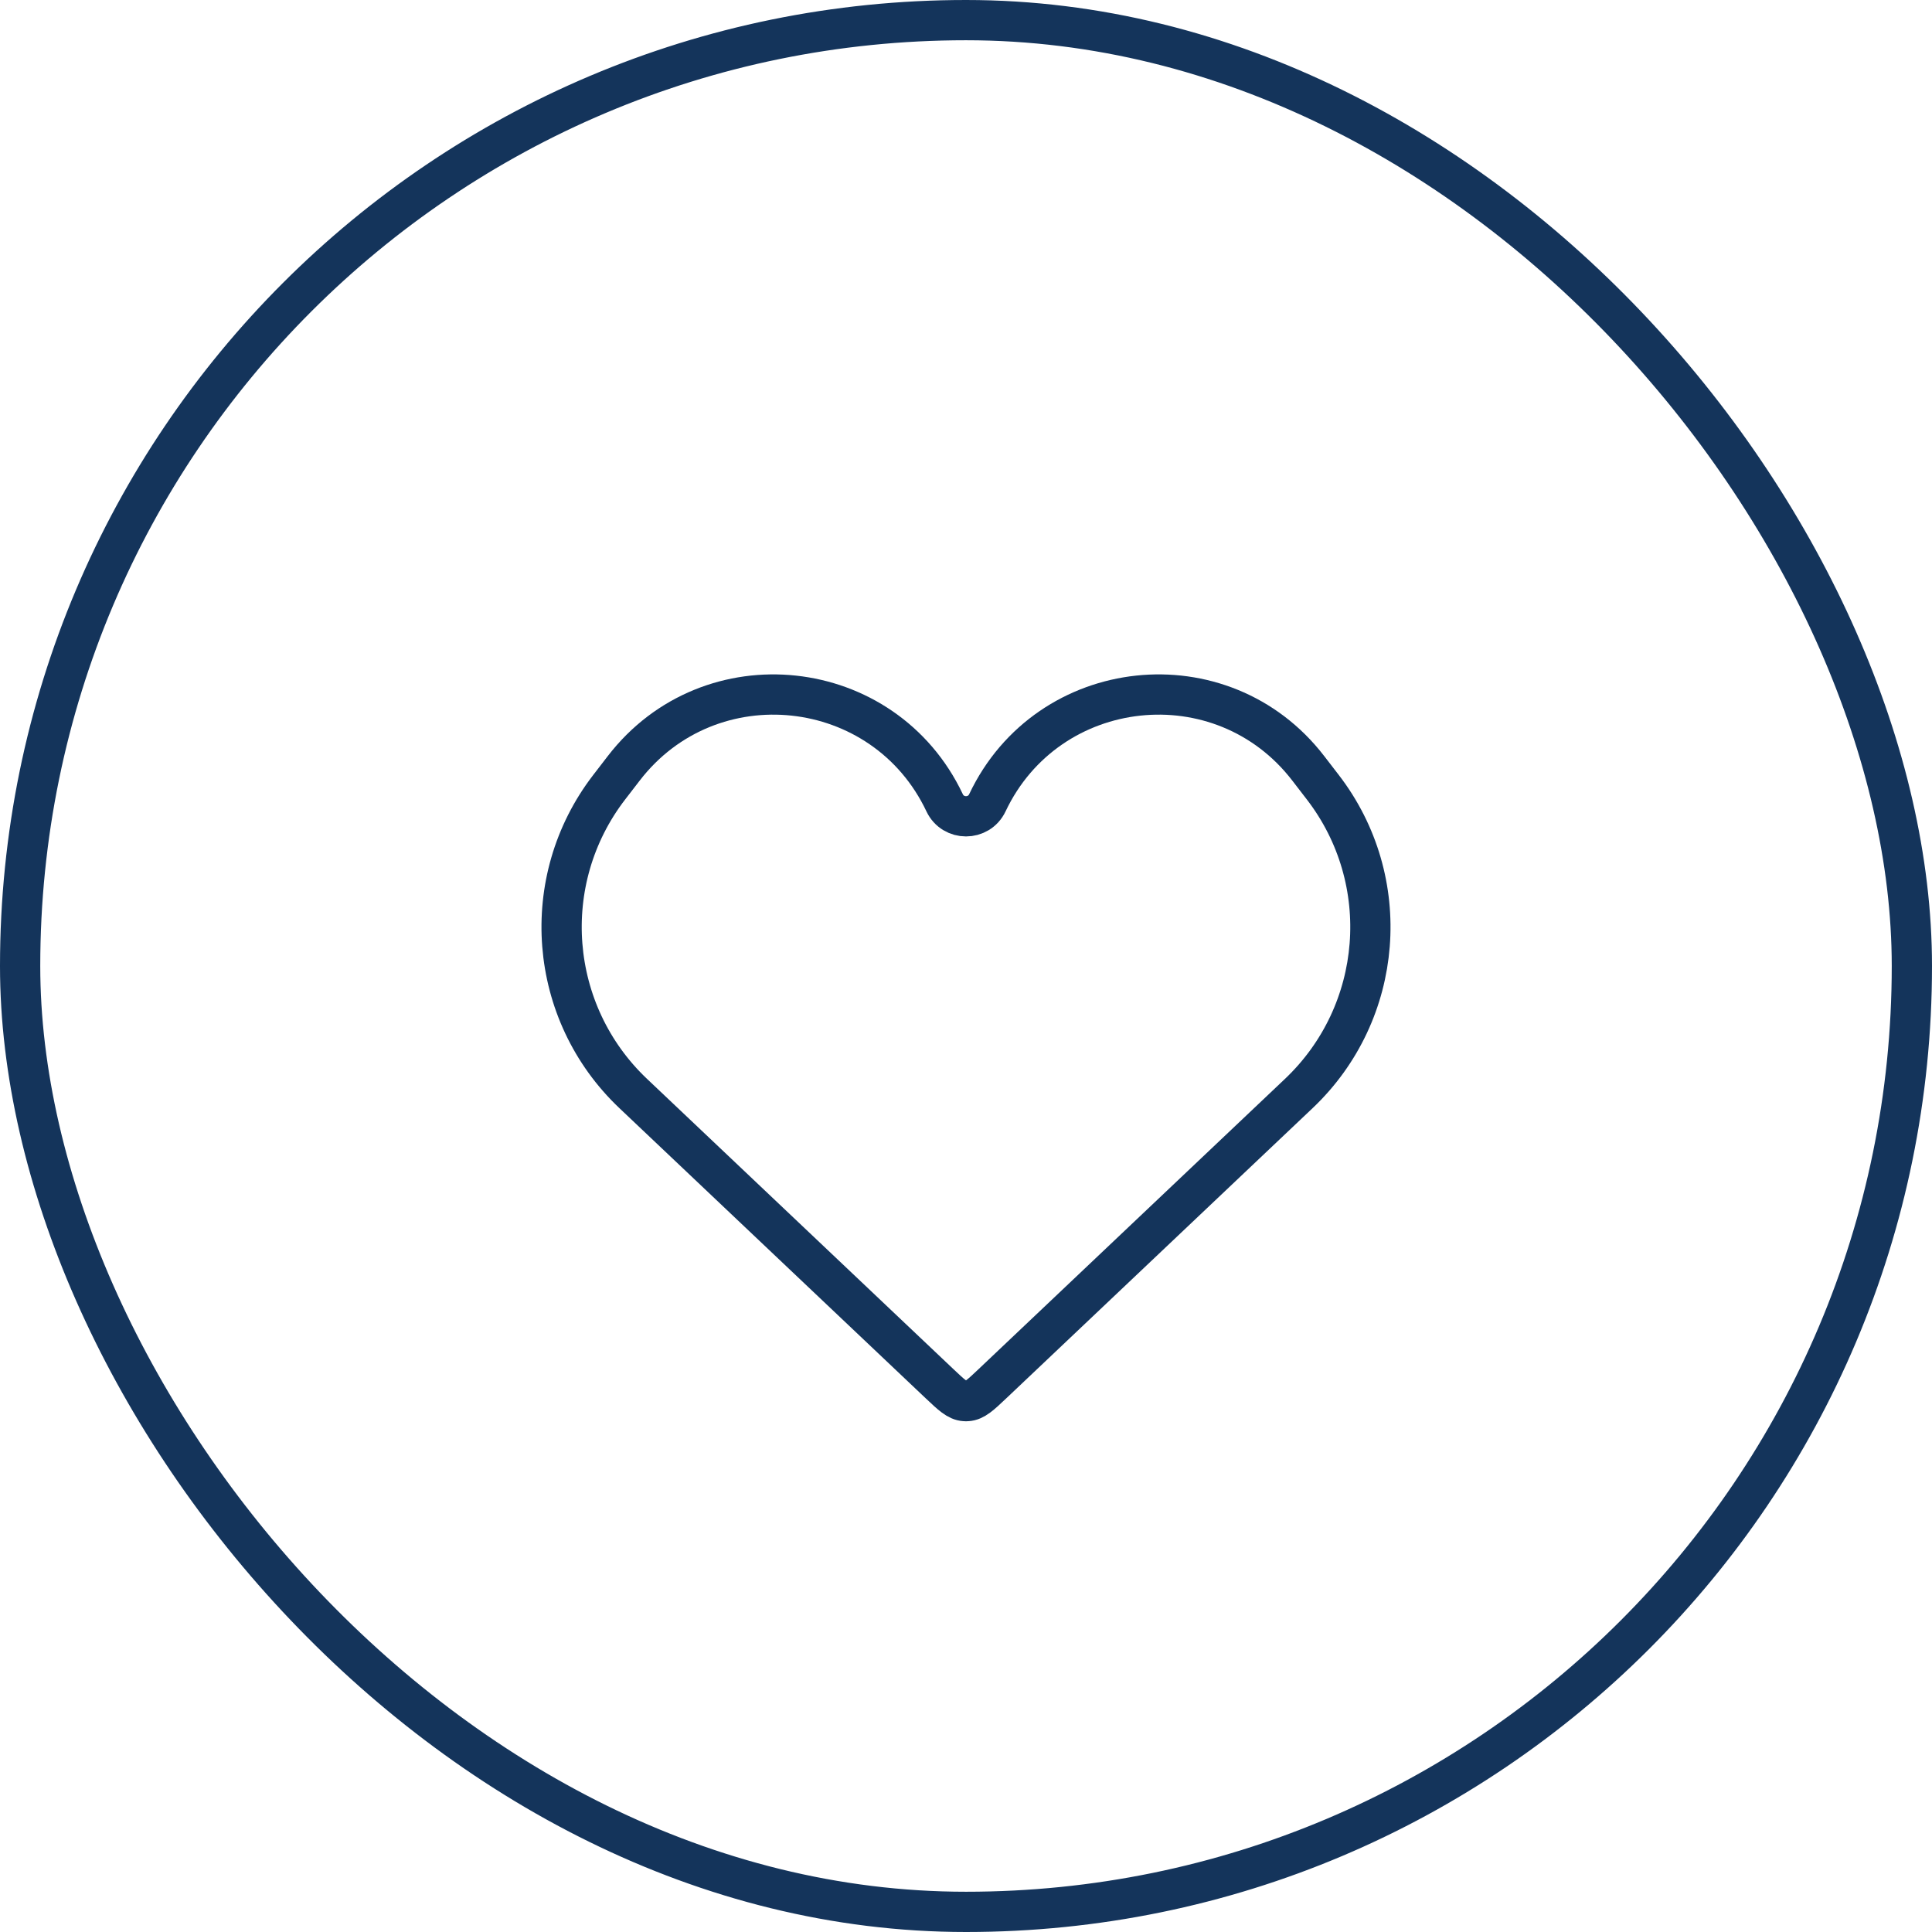 <svg width="48" height="48" viewBox="0 0 48 48" fill="none" xmlns="http://www.w3.org/2000/svg">
<rect x="0.5" y="0.5" width="47" height="47" rx="23.5" stroke="#14345B"/>
<path d="M15.732 27.168L23.339 34.374C23.639 34.658 23.789 34.8 23.971 34.81C23.99 34.812 24.01 34.812 24.029 34.81C24.211 34.8 24.361 34.658 24.661 34.374L32.268 27.168C34.388 25.16 34.646 21.874 32.866 19.56L32.504 19.09C30.362 16.305 26.034 16.77 24.531 19.945C24.319 20.393 23.681 20.393 23.469 19.945C21.966 16.77 17.638 16.305 15.496 19.09L15.134 19.56C13.354 21.874 13.612 25.16 15.732 27.168Z" stroke="#14345B"/>
</svg>
